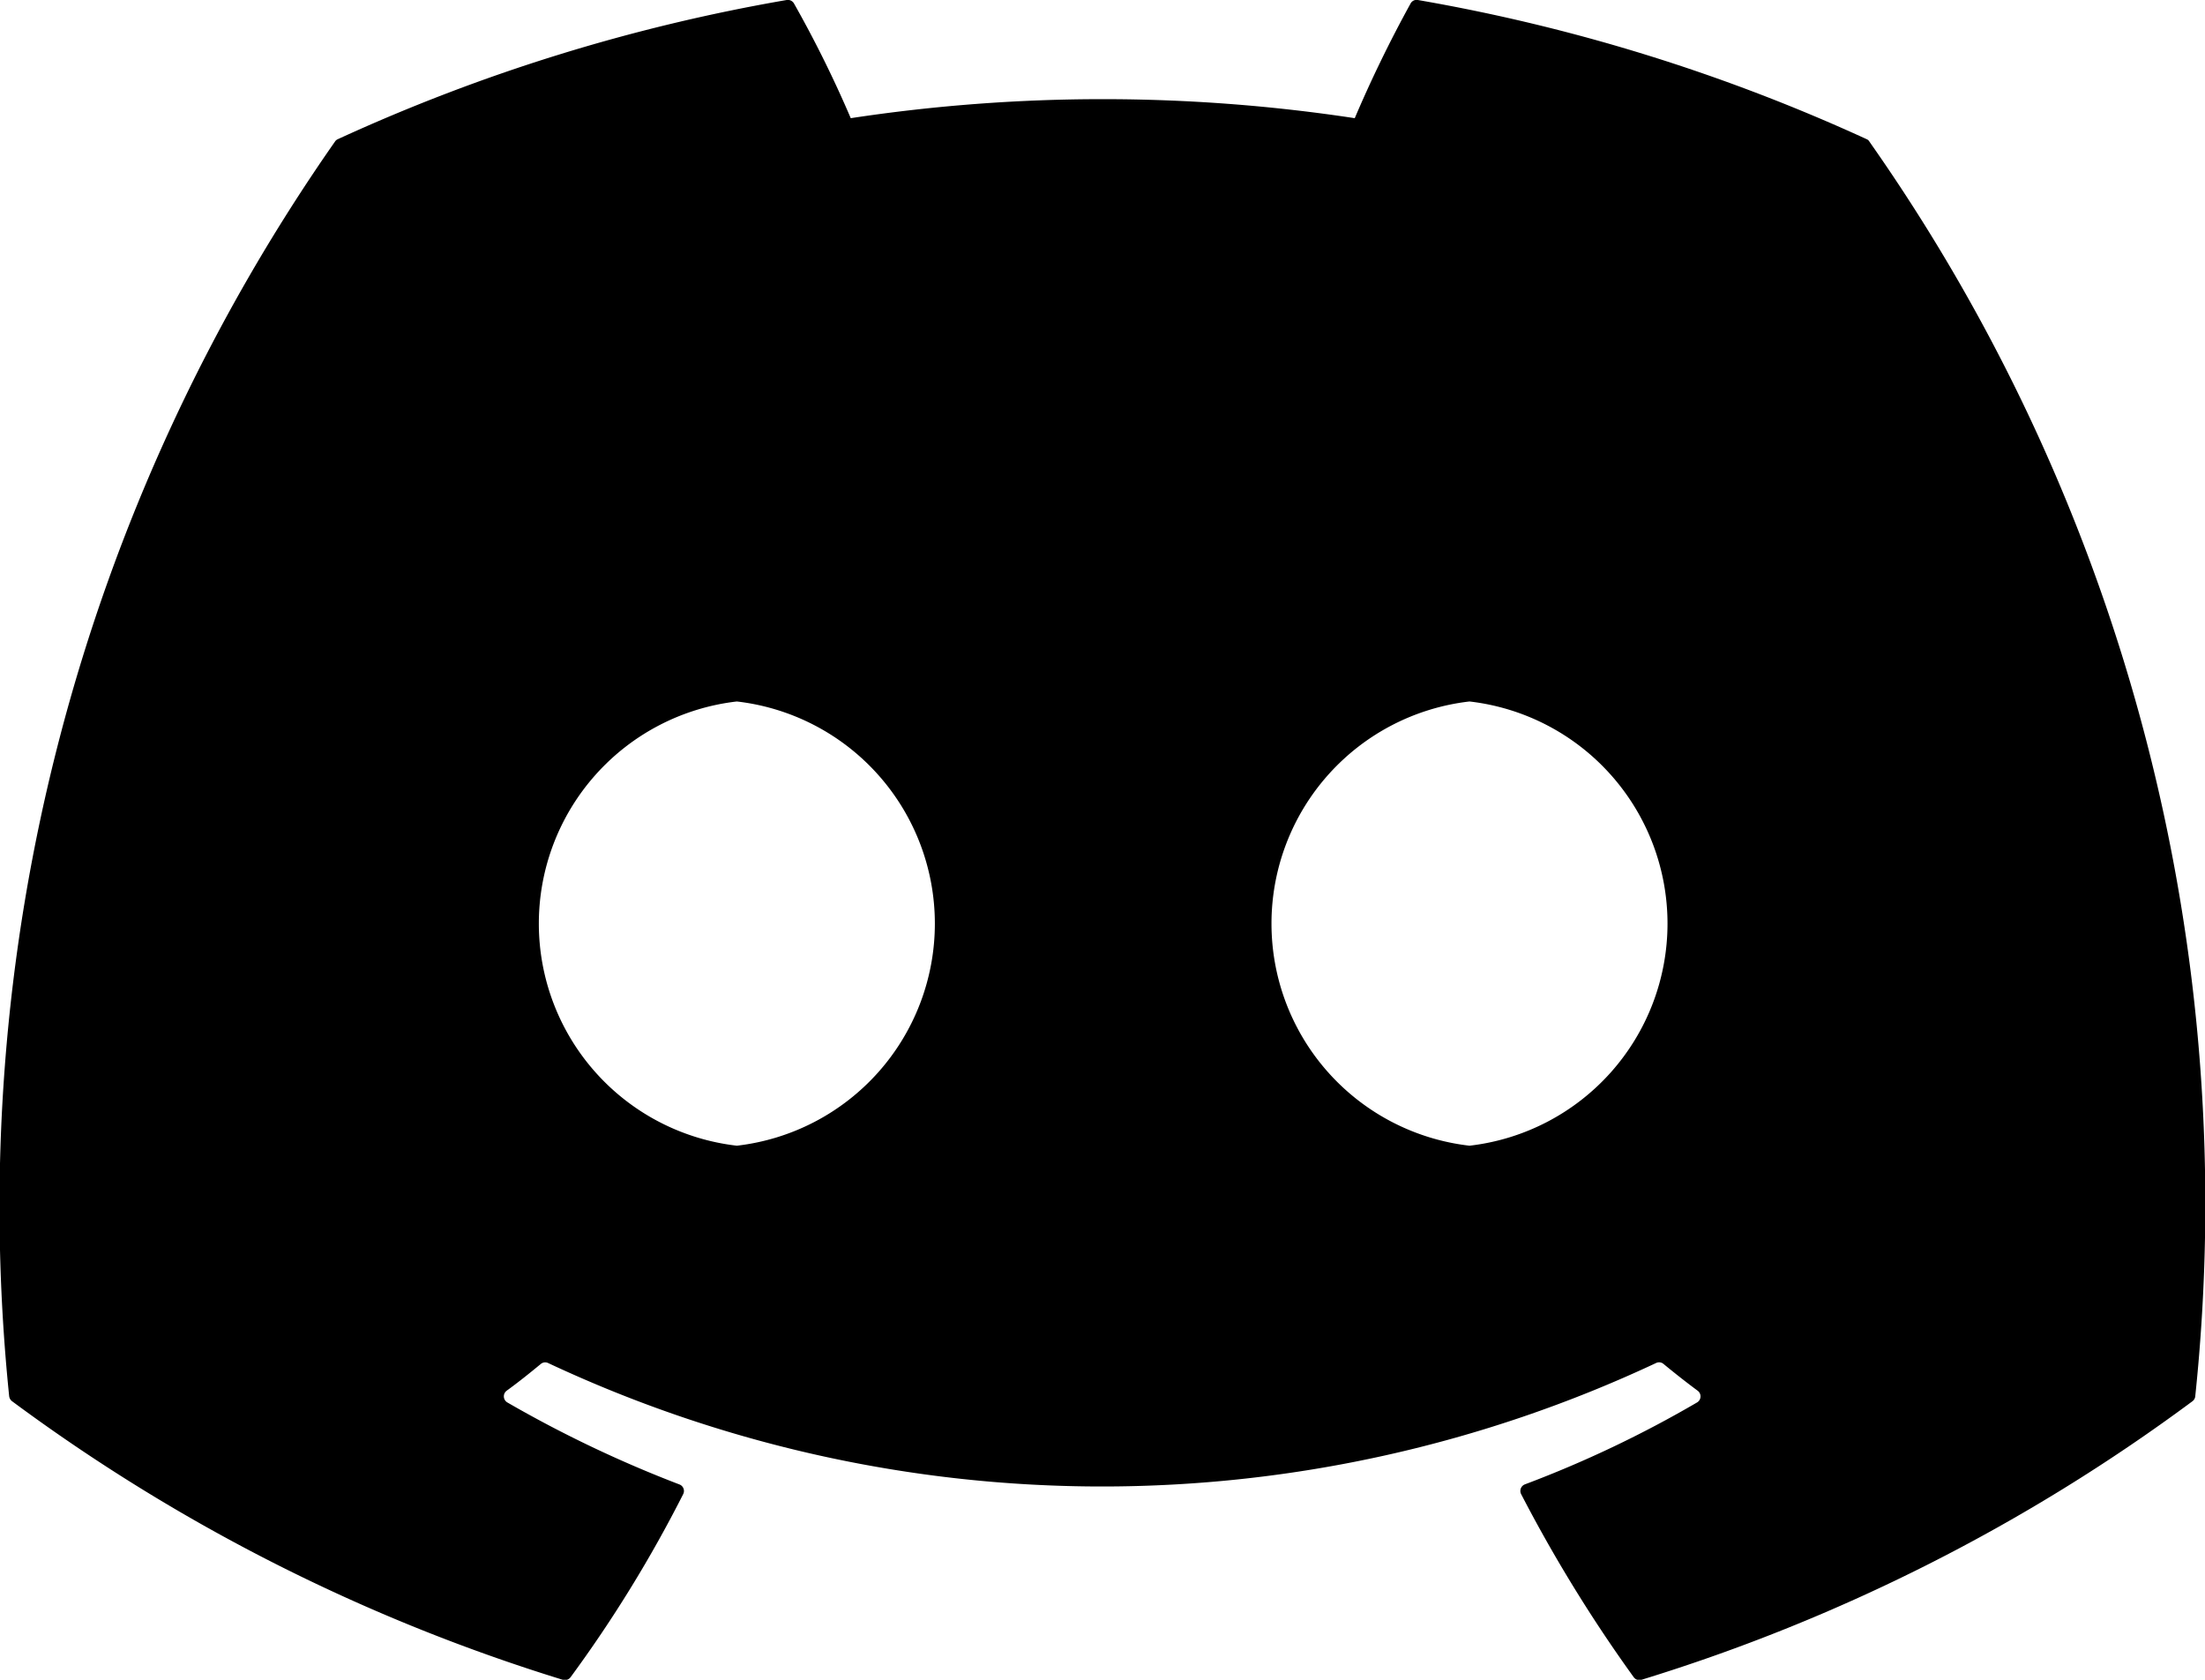 <svg xmlns="http://www.w3.org/2000/svg" width="26.25" height="20"><path d="M22.256 1.688a.067.067 0 00-.034-.031A21.655 21.655 0 0016.879 0a.081.081 0 00-.086.041 15.067 15.067 0 00-.665 1.366 19.993 19.993 0 00-6 0A13.819 13.819 0 009.452.041.084.084 0 009.365 0a21.593 21.593 0 00-5.343 1.657.076.076 0 00-.035.03A22.138 22.138 0 00.109 16.622a.09.09 0 00.034.061A21.771 21.771 0 006.7 20a.085.085 0 00.092-.03 15.545 15.545 0 001.341-2.18.083.083 0 00-.045-.116 14.338 14.338 0 01-2.048-.976.084.084 0 01-.008-.14c.138-.1.275-.21.407-.319a.081.081 0 01.085-.011 15.529 15.529 0 0013.192 0 .081.081 0 01.086.01c.131.108.269.217.408.32a.084.084 0 01-.007.14 13.456 13.456 0 01-2.049.975.084.084 0 00-.045.117 17.457 17.457 0 001.34 2.179.083.083 0 00.092.031 21.7 21.7 0 006.559-3.316.084.084 0 00.034-.06 21.992 21.992 0 00-3.878-14.936zM8.772 13.641a2.662 2.662 0 010-5.289 2.662 2.662 0 010 5.289zm8.722 0a2.662 2.662 0 010-5.289 2.662 2.662 0 010 5.289z"/></svg>
